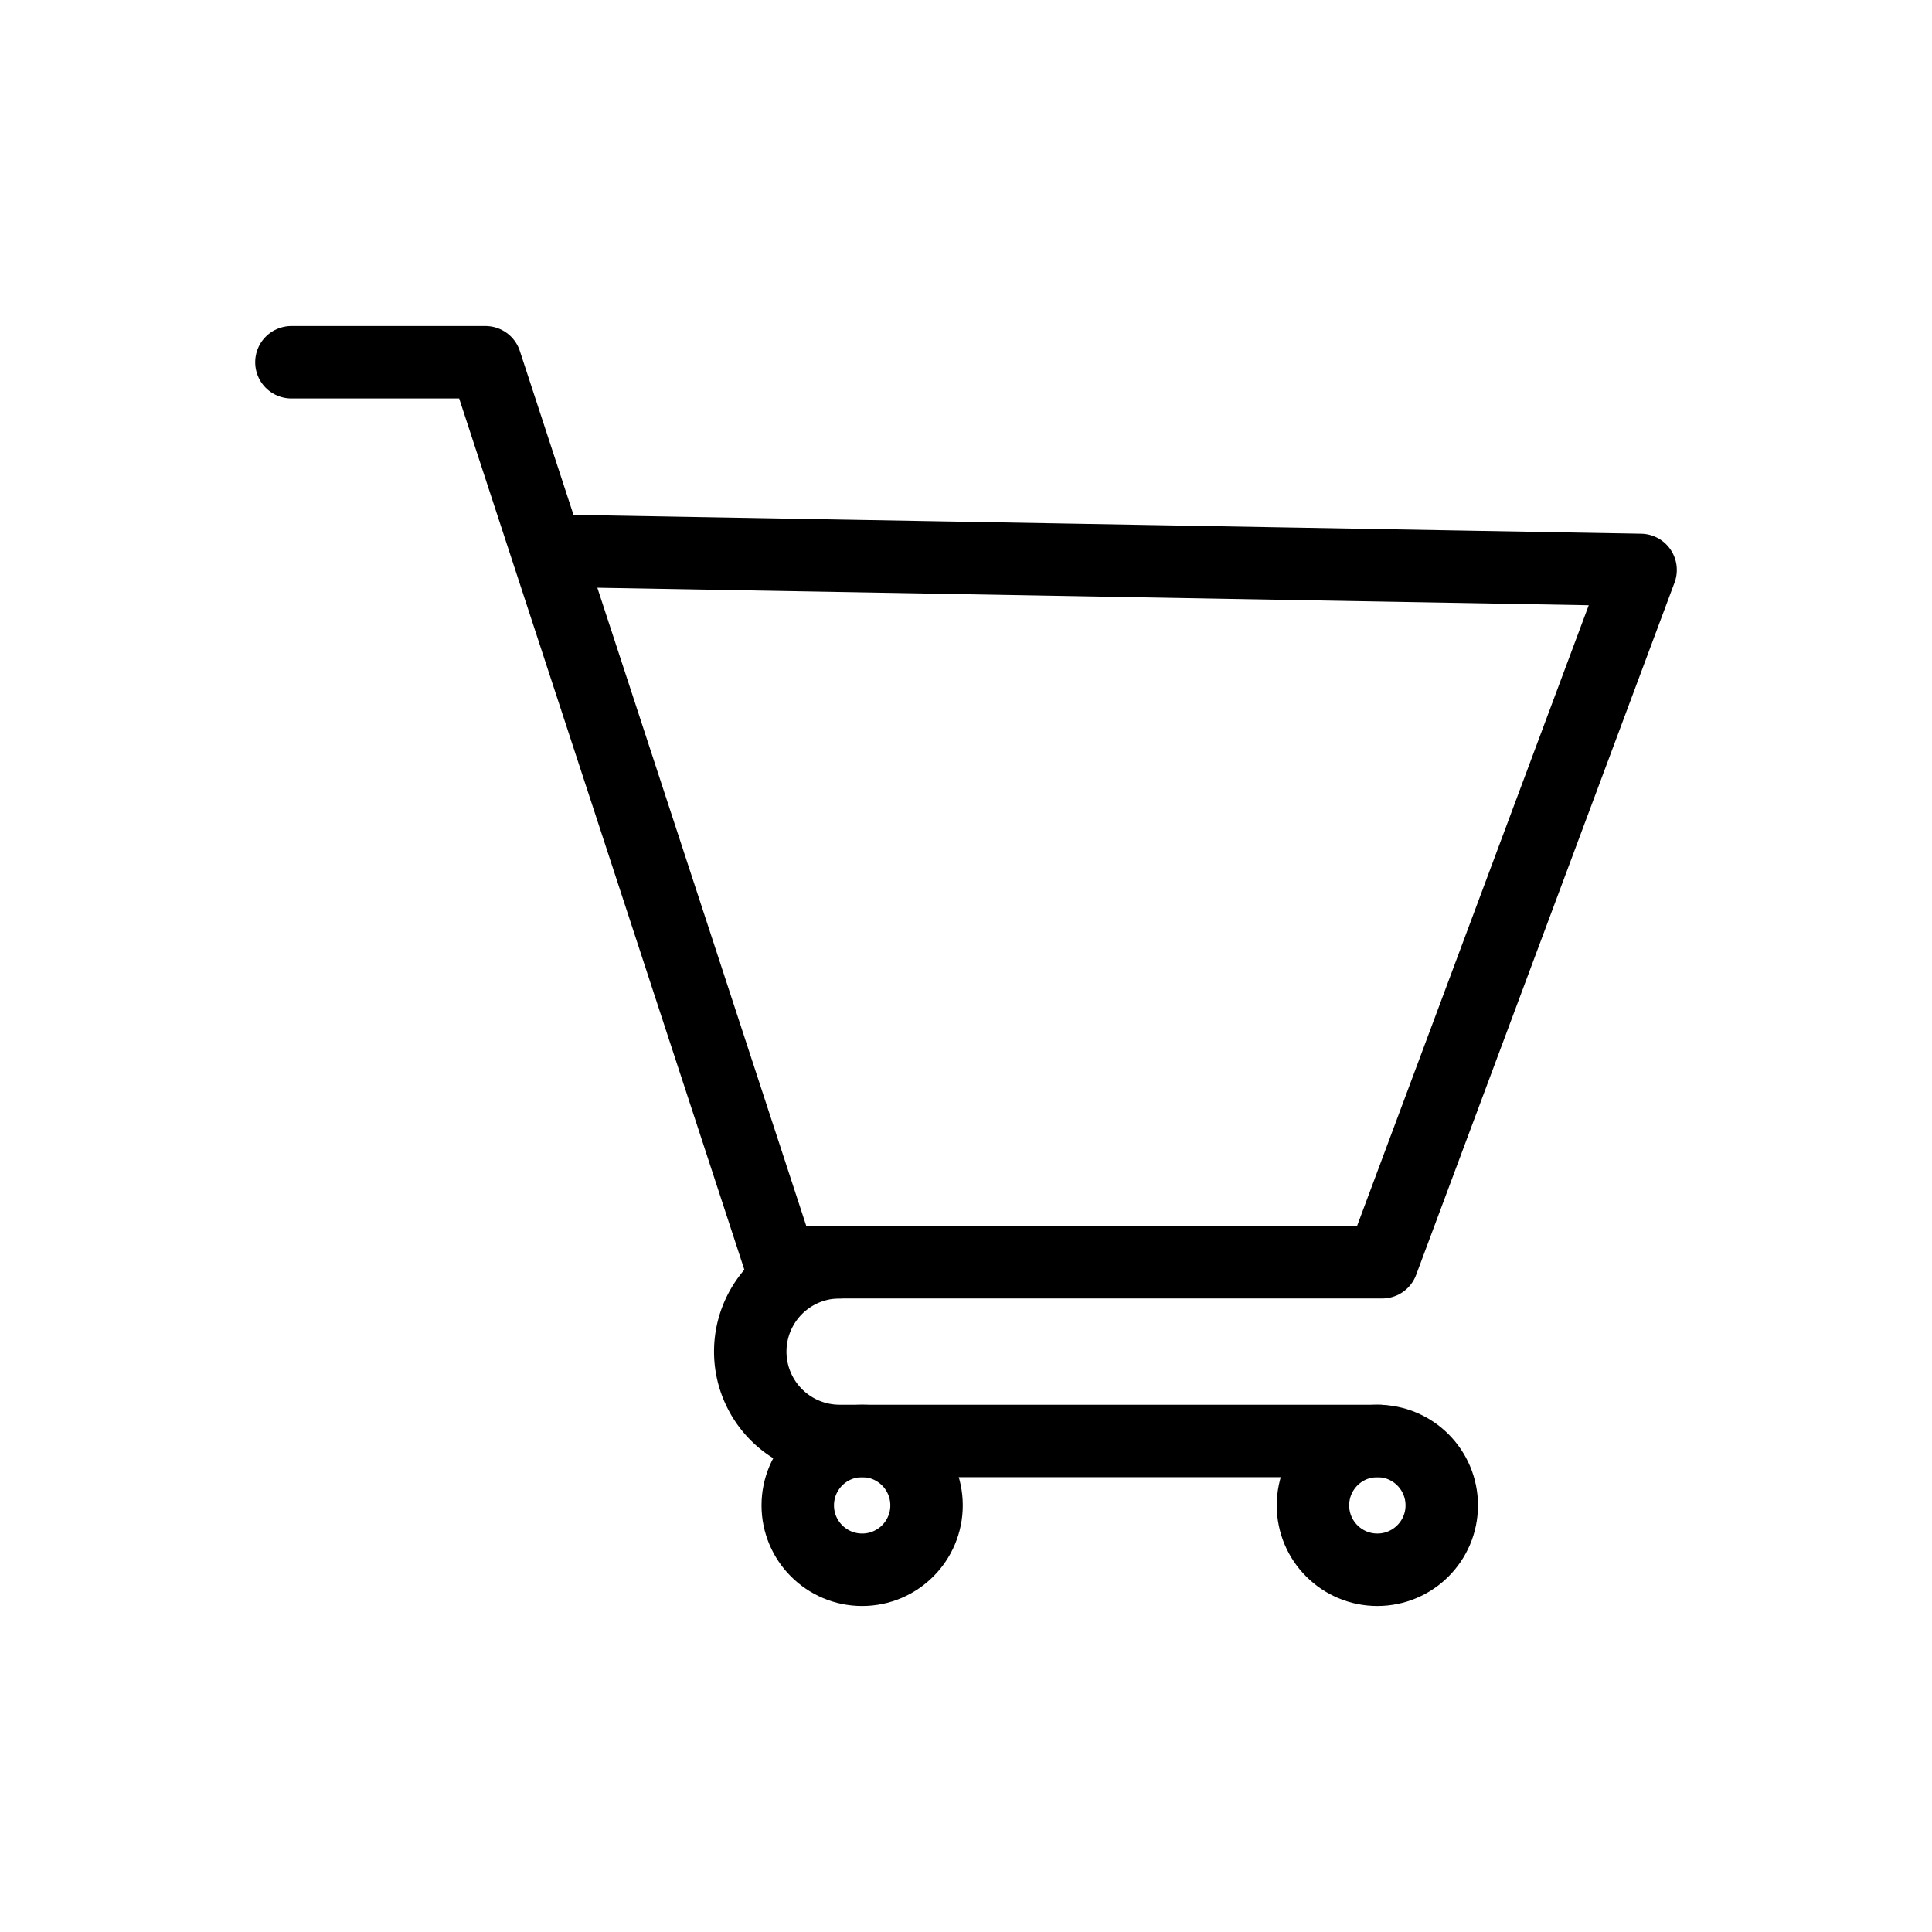 <svg id="Capa_1" data-name="Capa 1" xmlns="http://www.w3.org/2000/svg" viewBox="0 0 24 24"><defs><style>.cls-1{fill:none;stroke:#000;stroke-linecap:round;stroke-linejoin:round;stroke-width:0.9px;}</style></defs><polyline class="cls-1" points="3.62 4.5 6.03 4.5 9.69 15.68 17.17 15.68 20.38 7.08 6.8 6.84"/><path class="cls-1" d="M10.43,15.68a1.11,1.11,0,0,0,0,2.22h6.7"/><circle class="cls-1" cx="10.71" cy="18.7" r="0.8"/><circle class="cls-1" cx="17.11" cy="18.7" r="0.8"/></svg>